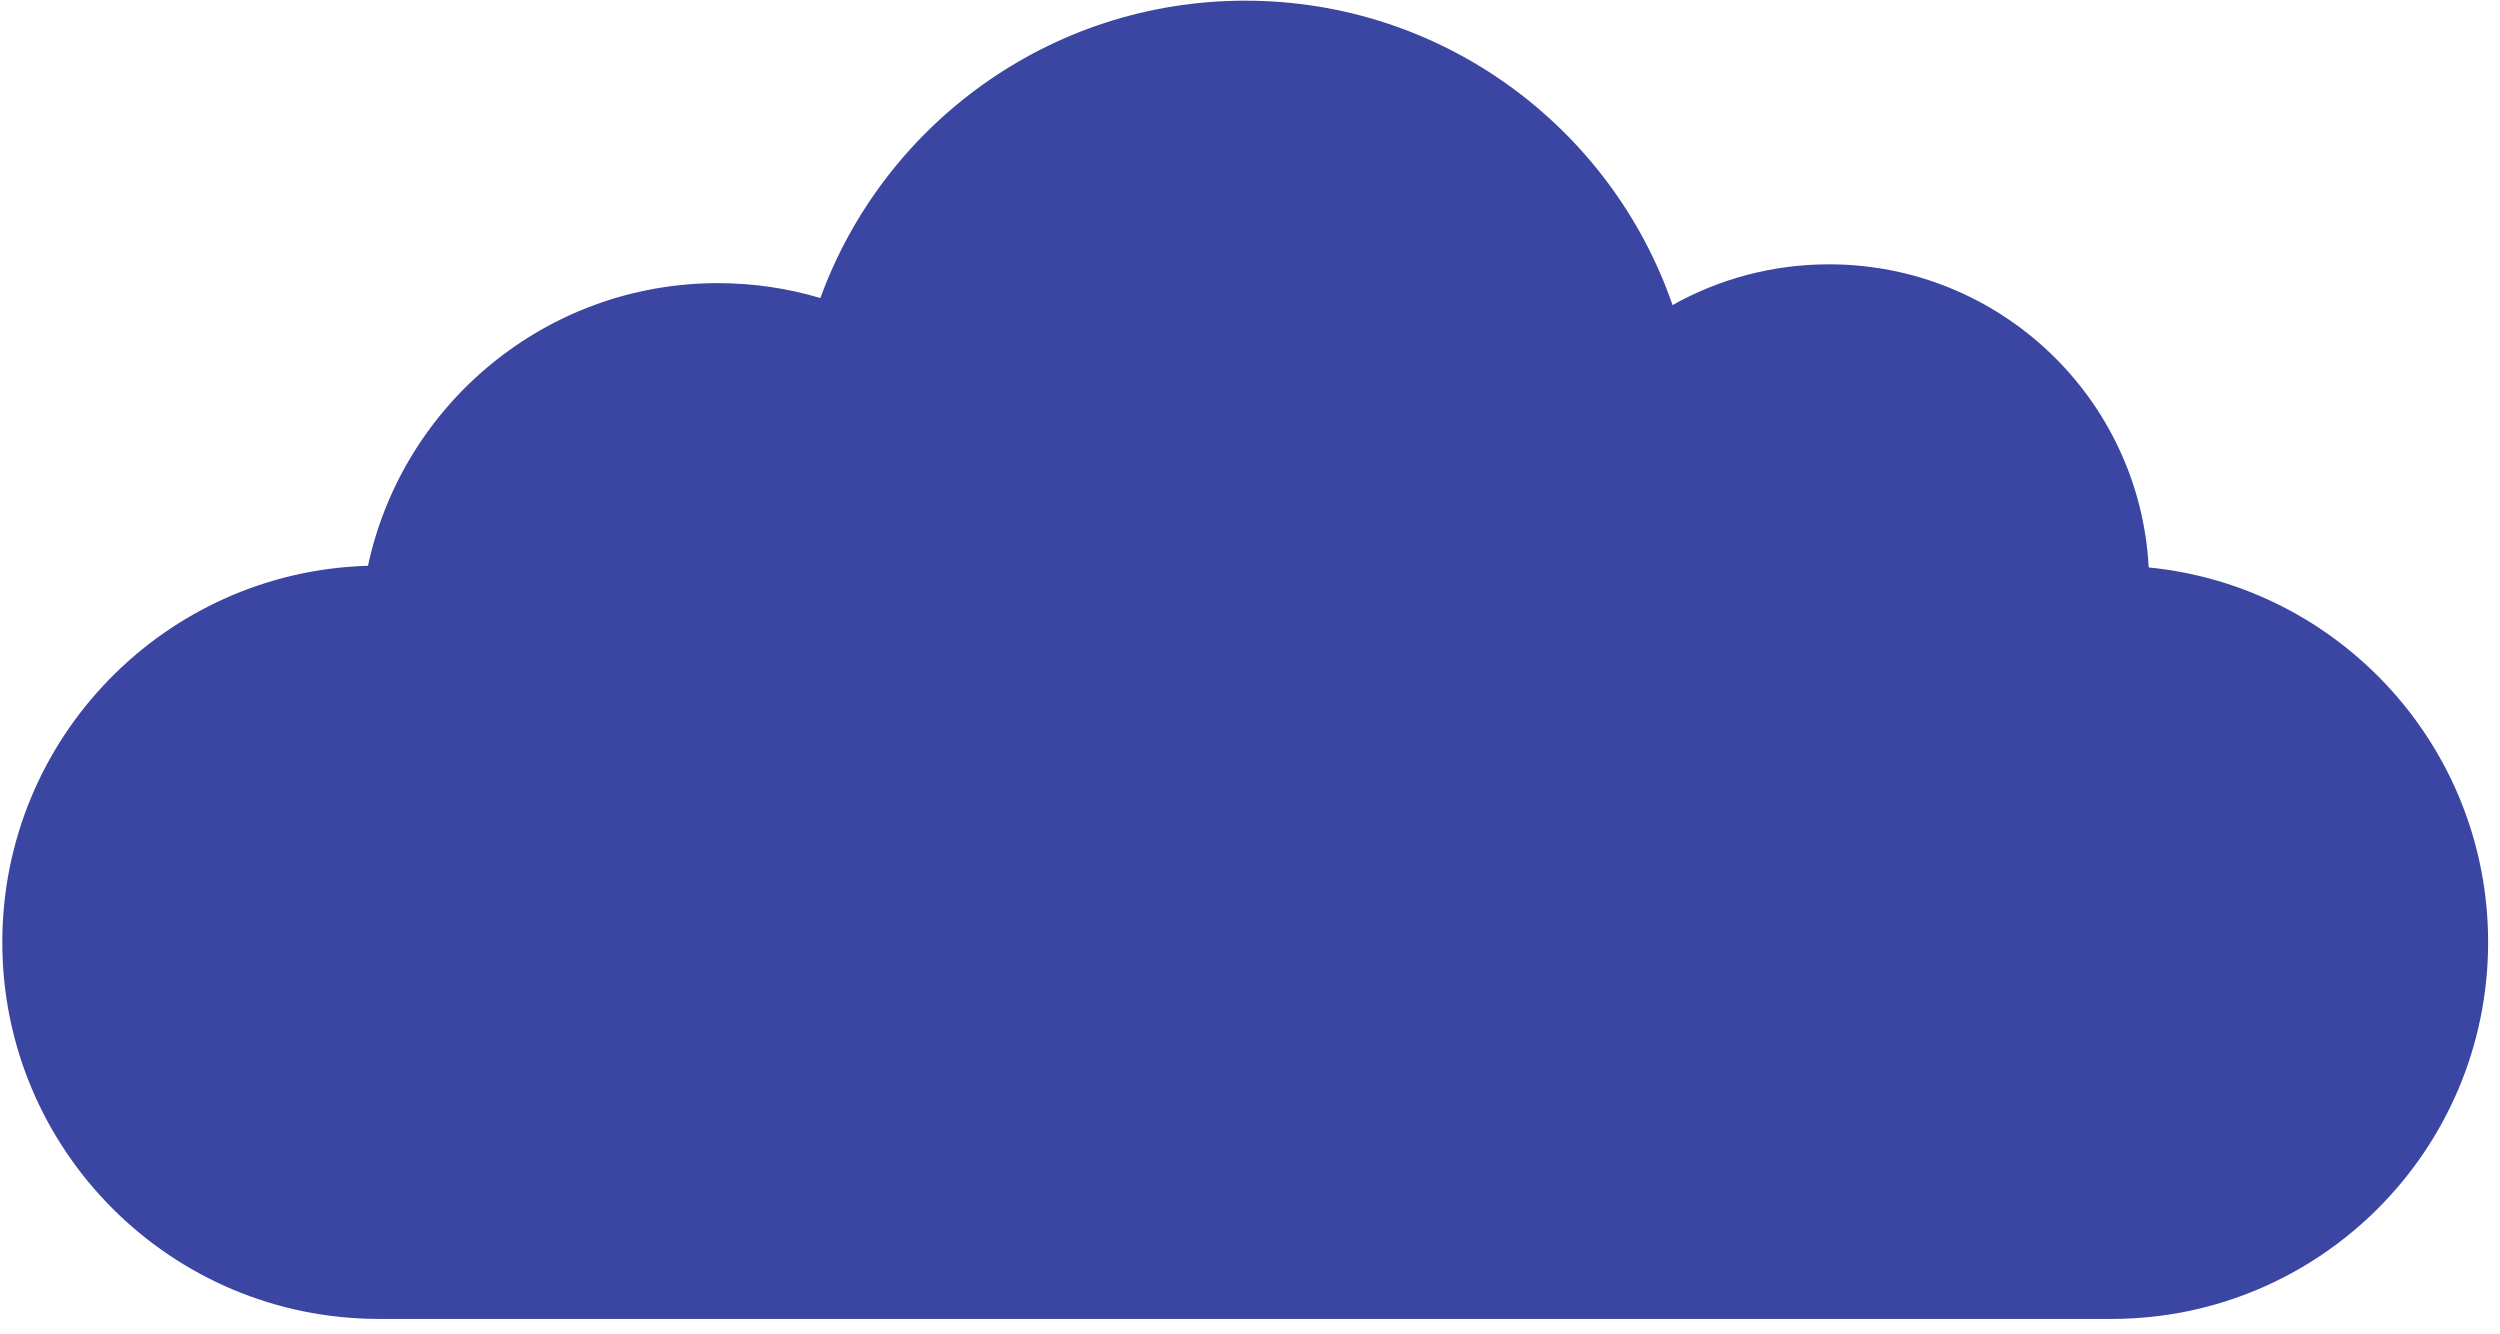 <svg width="148" height="79" viewBox="0 0 148 79" fill="none" xmlns="http://www.w3.org/2000/svg">
<path fill-rule="evenodd" clip-rule="evenodd" d="M99.015 18.061C101.753 16.524 104.913 15.648 108.277 15.648C118.406 15.648 126.679 23.594 127.203 33.593C138.483 34.7 147.297 44.212 147.297 55.783C147.297 68.097 137.314 78.08 124.999 78.08H22.433C10.118 78.08 0.136 68.097 0.136 55.783C0.136 43.685 9.771 33.837 21.785 33.495C23.83 23.933 32.327 16.762 42.499 16.762C44.608 16.762 46.644 17.07 48.566 17.644C52.305 7.374 62.154 0.04 73.717 0.04C85.435 0.04 95.394 7.573 99.015 18.061Z" fill="#3B45A2"/>
</svg>

